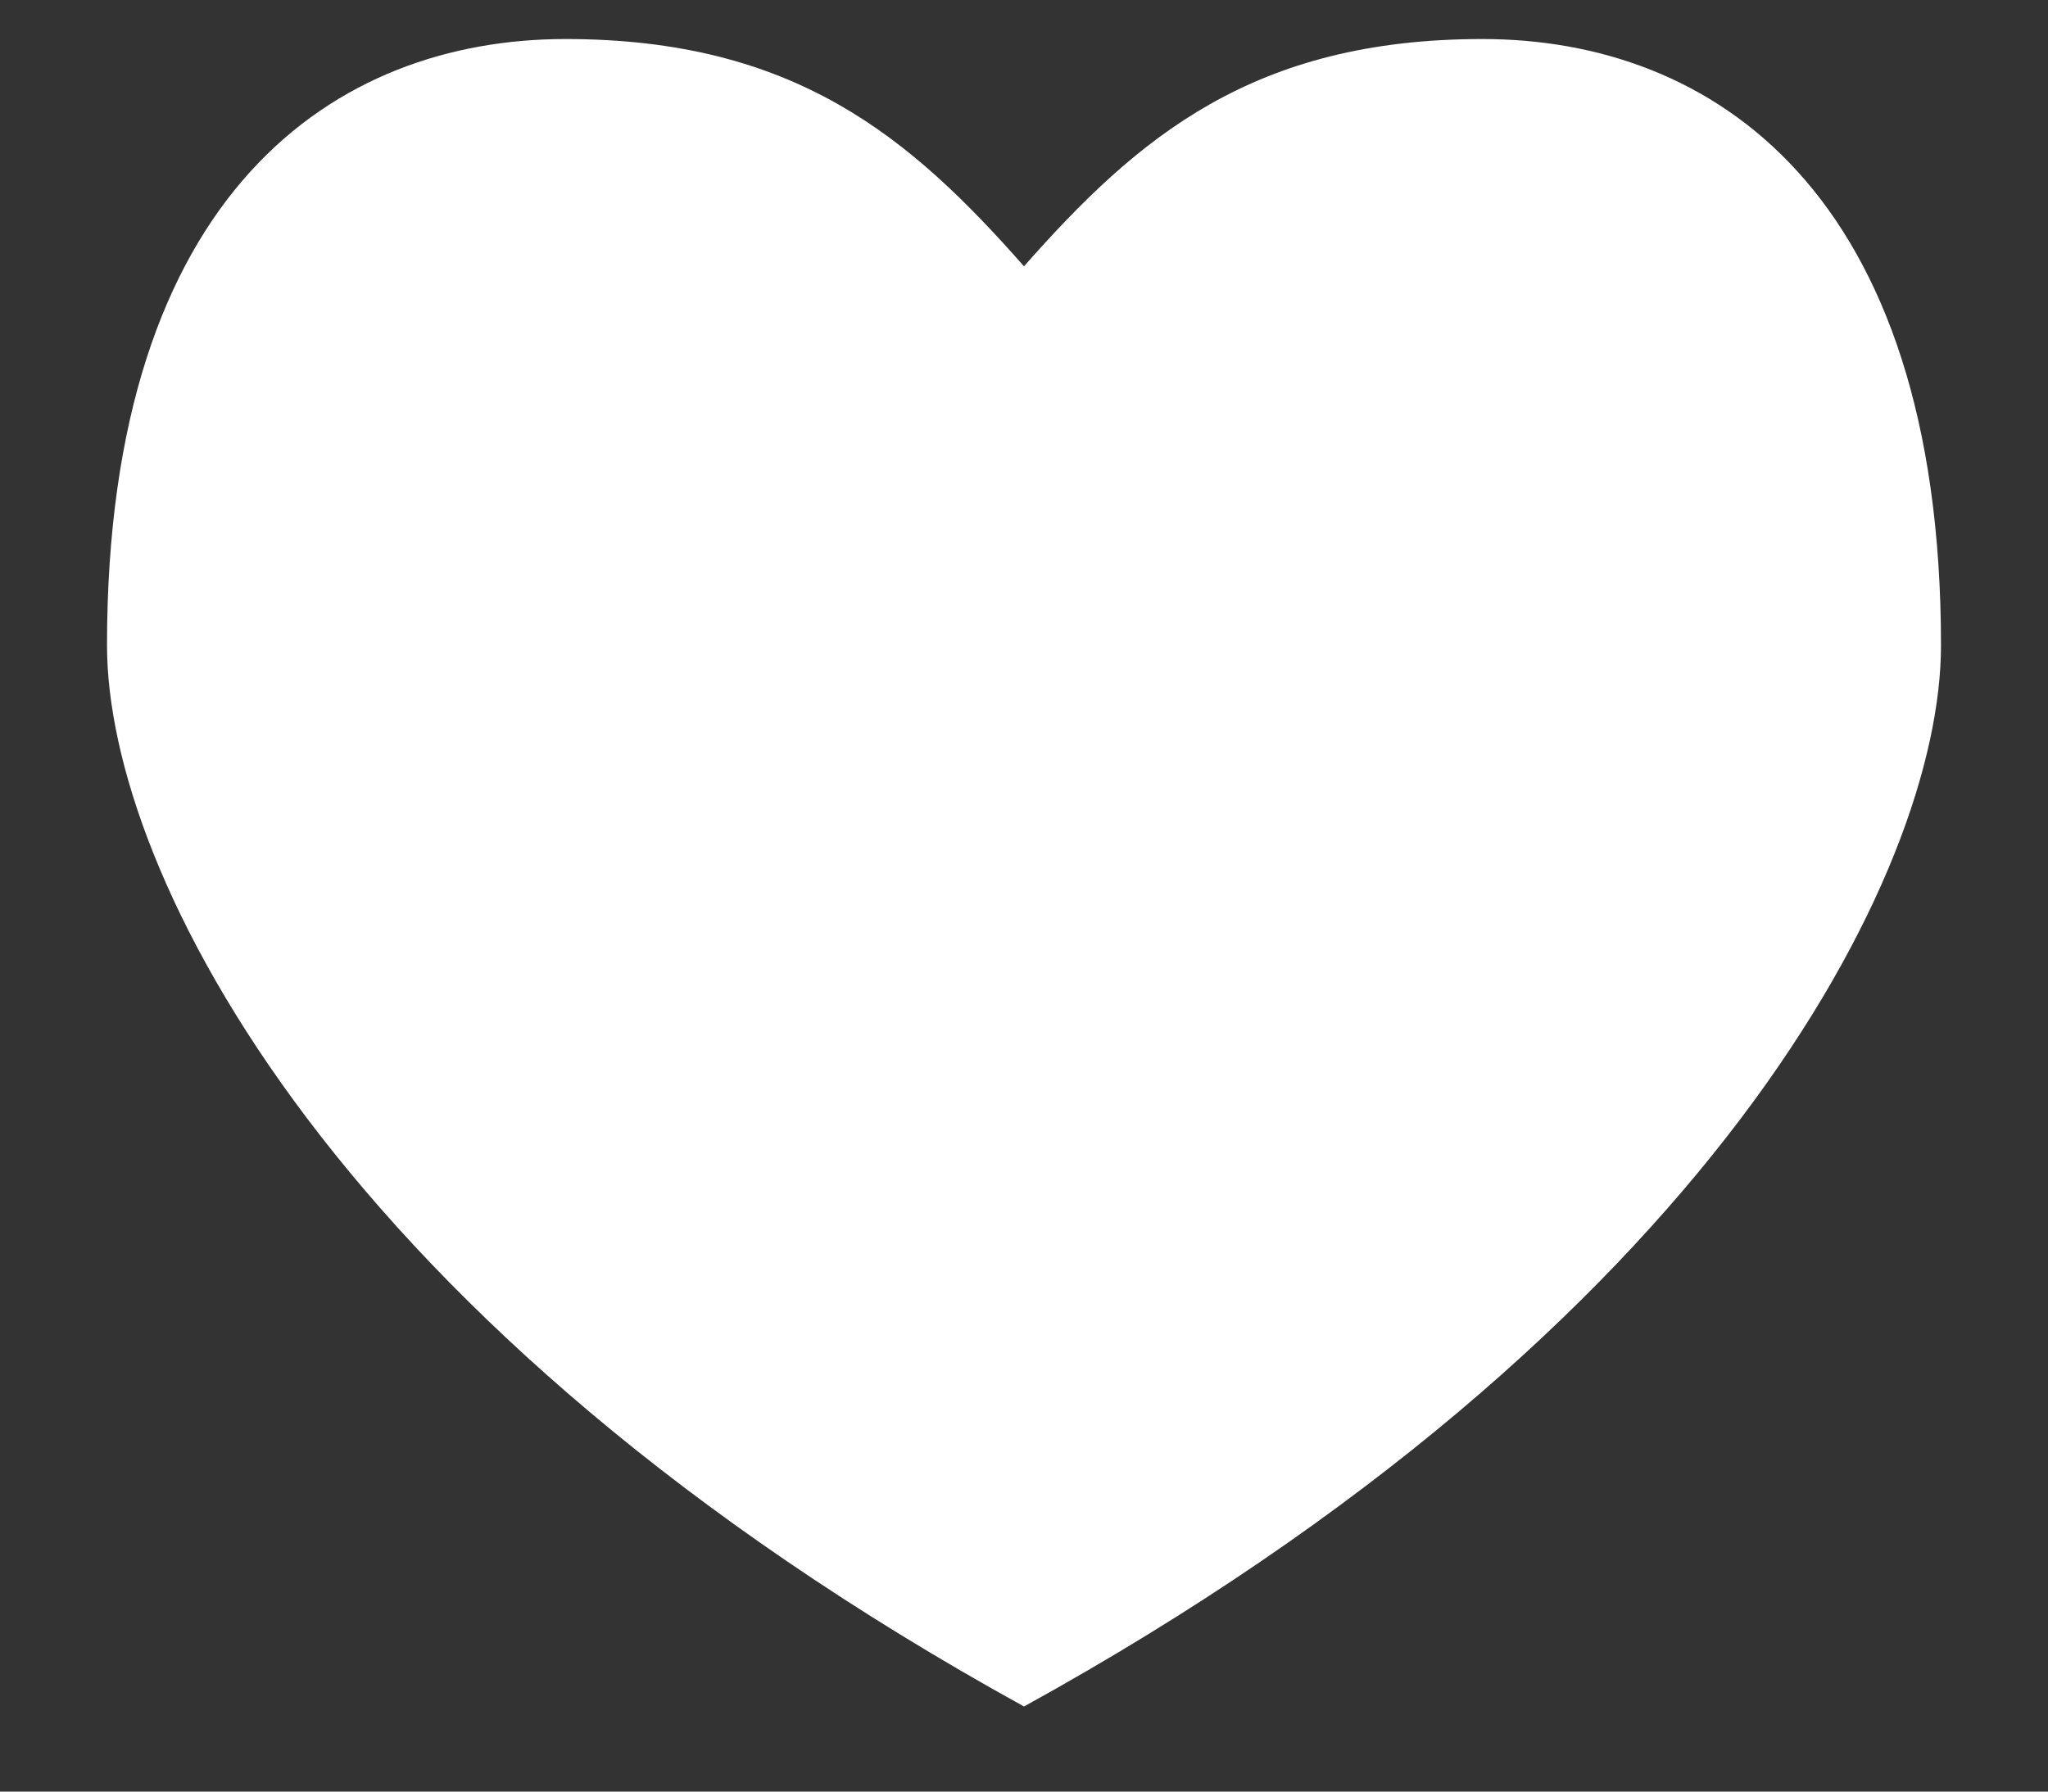 <svg width="16" height="14" viewBox="0 0 16 14" fill="none" xmlns="http://www.w3.org/2000/svg">
<rect x="0" y="0" width="16" height="14" fill="#333333" stroke="none"/>
<path d="M11.582 0.305C9.791 0.305 8.89 1.071 8 2.081C7.11 1.071 6.209 0.305 4.418 0.305C2.627 0.305 0.836 1.49 0.836 5.043C0.836 6.82 2.627 10.373 8 13.335C13.373 10.373 15.164 6.82 15.164 5.043C15.164 1.49 13.373 0.305 11.582 0.305Z" fill="white"/>
</svg>
